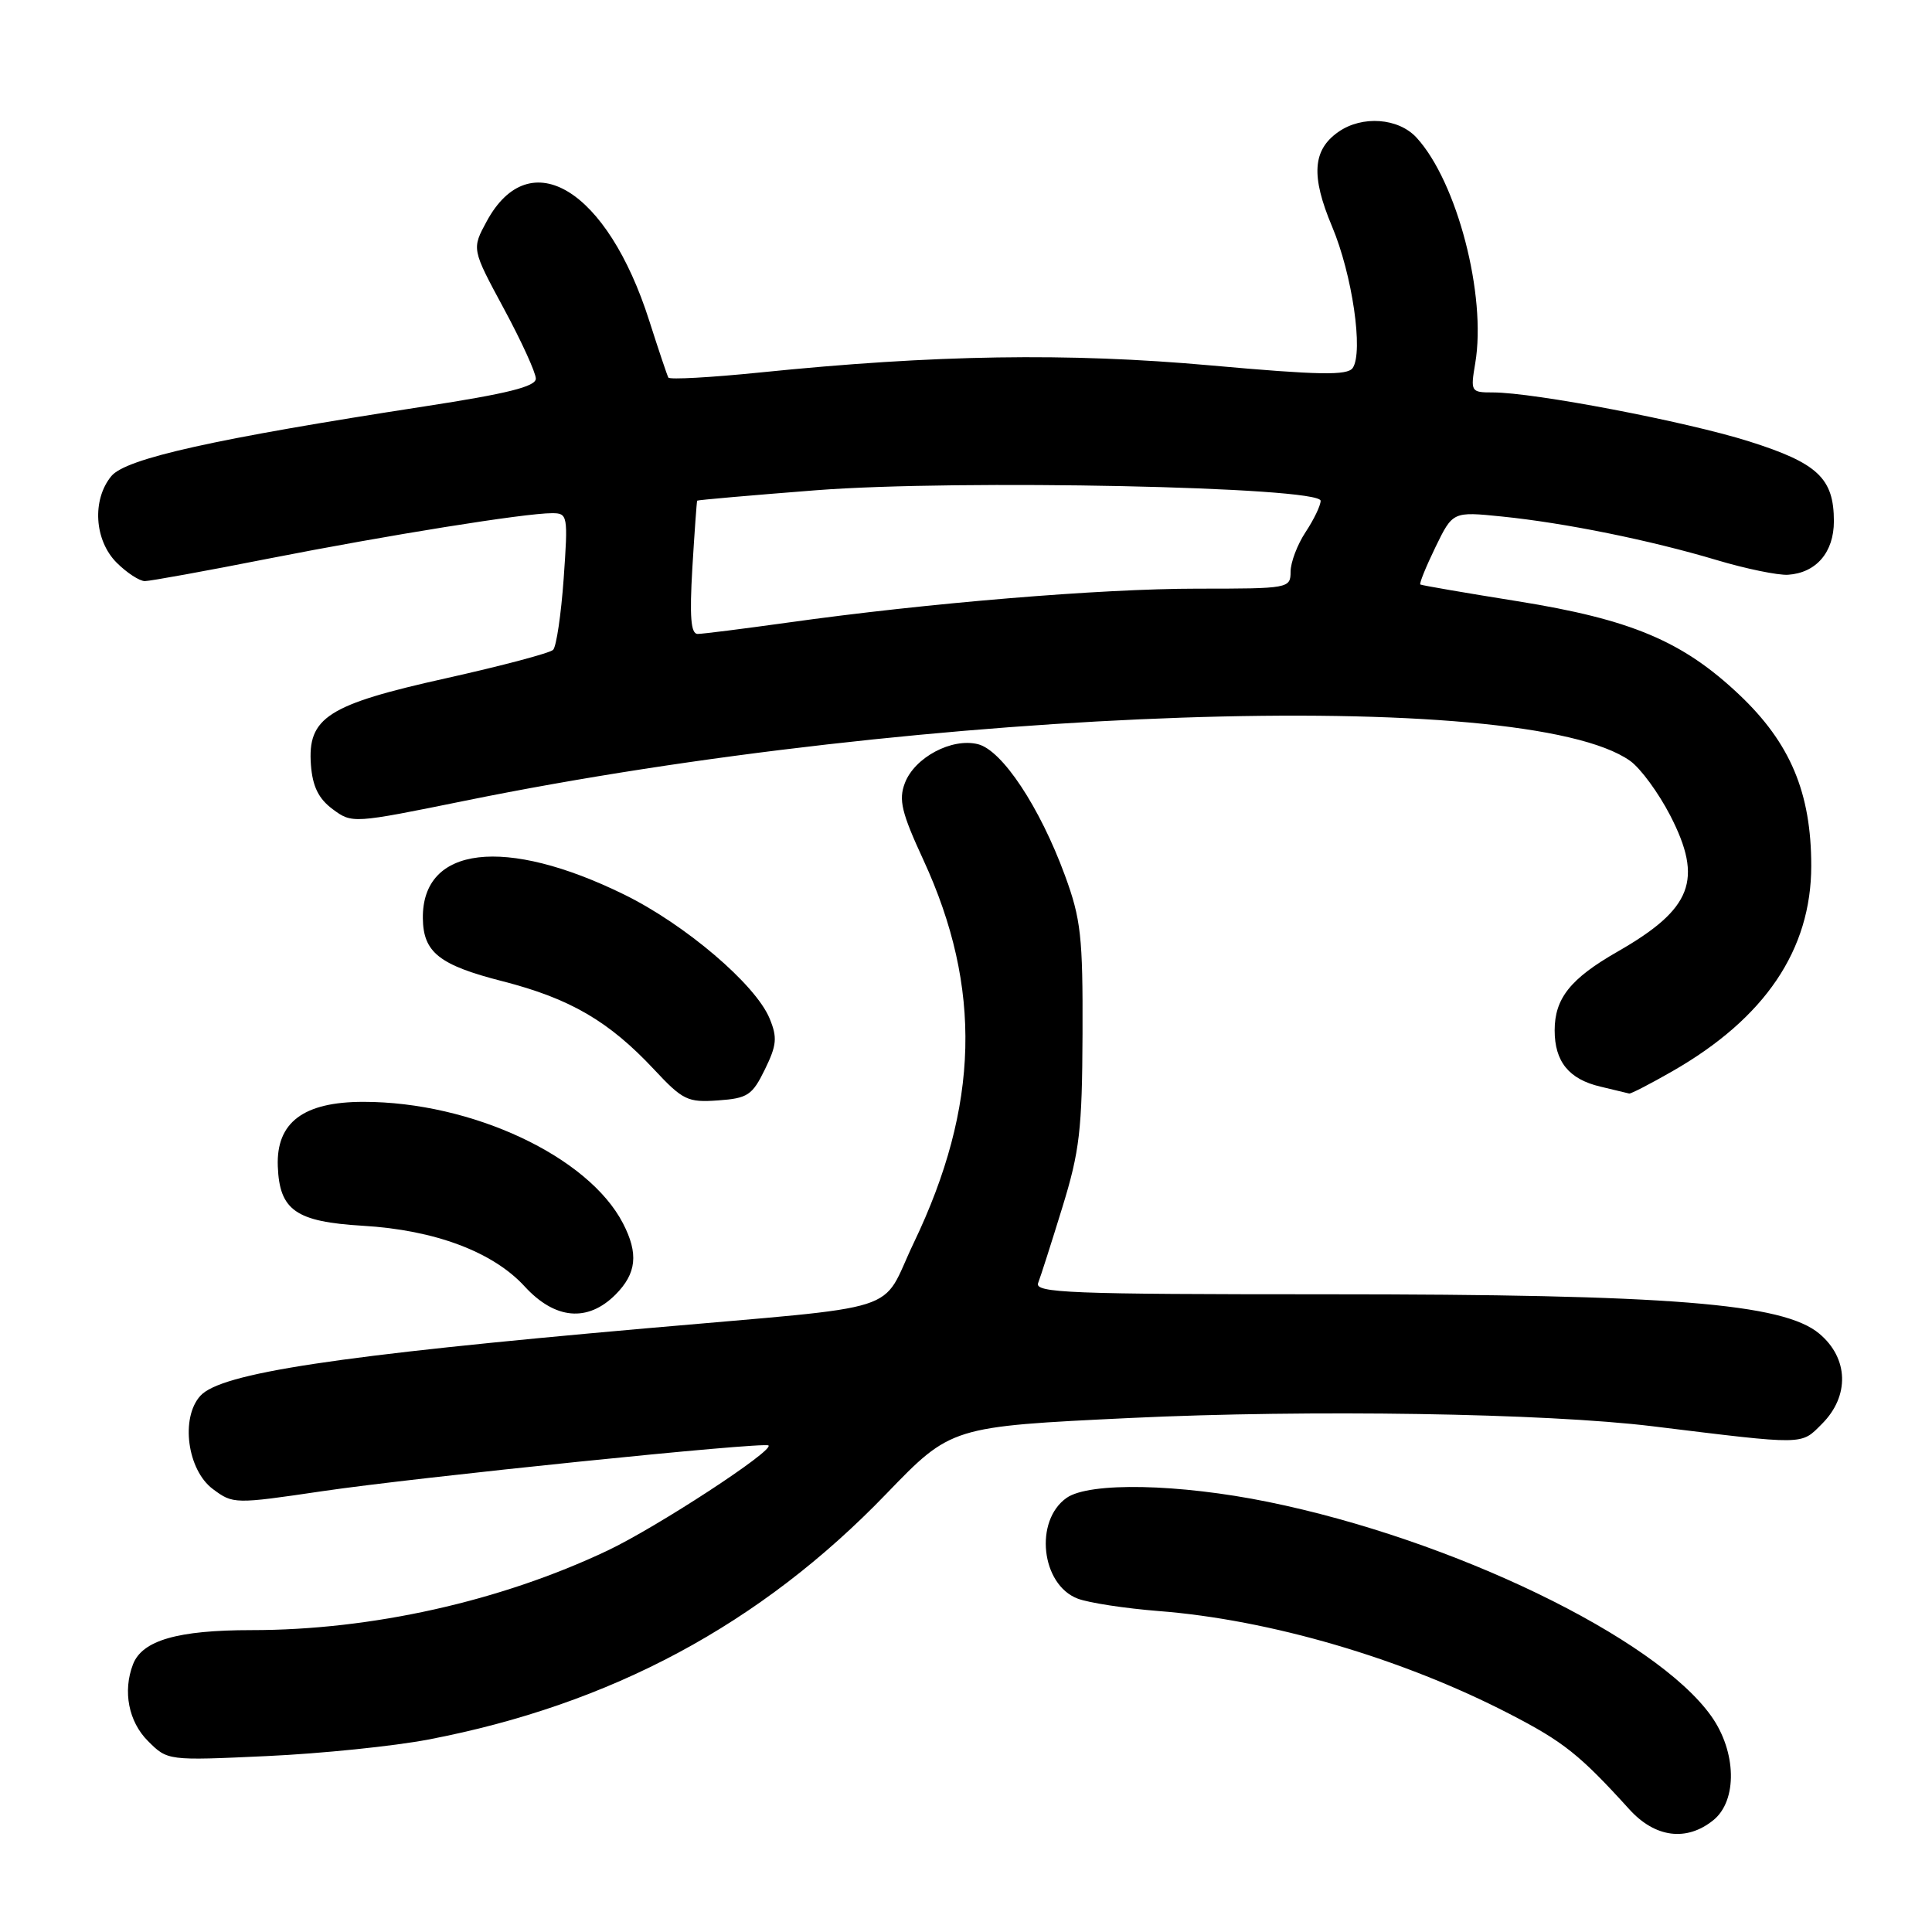 <?xml version="1.0" encoding="UTF-8" standalone="no"?>
<!DOCTYPE svg PUBLIC "-//W3C//DTD SVG 1.1//EN" "http://www.w3.org/Graphics/SVG/1.1/DTD/svg11.dtd" >
<svg xmlns="http://www.w3.org/2000/svg" xmlns:xlink="http://www.w3.org/1999/xlink" version="1.1" viewBox="0 0 256 256">
 <g >
 <path fill="currentColor"
d=" M 227.03 241.18 C 230.24 238.58 230.11 232.11 226.74 227.38 C 219.35 216.99 192.44 203.98 168.03 199.01 C 156.20 196.60 144.36 196.36 141.34 198.47 C 137.01 201.50 137.95 209.99 142.81 211.83 C 144.29 212.39 149.10 213.12 153.50 213.47 C 168.26 214.61 185.77 219.74 200.00 227.09 C 207.19 230.80 209.33 232.51 215.90 239.75 C 219.31 243.51 223.48 244.05 227.03 241.18 Z  M 56.75 230.50 C 80.96 225.87 100.78 215.23 117.45 197.93 C 126.04 189.03 126.04 189.03 149.77 187.89 C 173.54 186.76 204.80 187.25 219.00 188.99 C 239.41 191.49 238.59 191.50 241.42 188.67 C 245.10 184.99 244.96 179.98 241.07 176.72 C 236.30 172.70 221.28 171.50 175.74 171.50 C 141.69 171.50 137.05 171.32 137.56 170.00 C 137.88 169.18 139.32 164.68 140.76 160.00 C 143.06 152.54 143.39 149.72 143.44 137.00 C 143.49 124.11 143.23 121.78 141.11 116.00 C 137.78 106.94 132.80 99.42 129.59 98.61 C 126.12 97.74 121.19 100.36 119.90 103.76 C 119.05 105.99 119.46 107.68 122.36 113.96 C 130.17 130.90 129.77 146.56 121.08 164.68 C 116.49 174.26 120.74 172.90 85.50 176.02 C 44.52 179.63 29.27 181.94 26.55 184.95 C 23.89 187.88 24.82 194.79 28.21 197.31 C 30.88 199.30 31.07 199.31 42.71 197.59 C 55.27 195.74 101.27 191.02 101.83 191.53 C 102.58 192.21 87.02 202.37 80.50 205.46 C 66.30 212.19 49.25 216.00 33.32 216.00 C 23.53 216.00 18.84 217.36 17.62 220.54 C 16.25 224.11 17.04 228.13 19.60 230.69 C 22.21 233.30 22.21 233.30 35.35 232.69 C 42.58 232.36 52.21 231.37 56.75 230.50 Z  M 81.55 171.55 C 84.35 168.74 84.63 166.12 82.55 162.10 C 77.96 153.22 62.53 146.00 48.16 146.00 C 40.21 146.00 36.59 148.72 36.81 154.54 C 37.03 160.38 39.20 161.89 48.08 162.42 C 57.61 162.98 65.33 165.88 69.52 170.46 C 73.54 174.84 77.86 175.23 81.55 171.55 Z  M 101.35 141.71 C 102.93 138.48 103.02 137.47 101.97 134.94 C 100.11 130.44 90.78 122.49 82.70 118.53 C 66.92 110.79 55.92 112.09 56.03 121.68 C 56.08 126.20 58.21 127.88 66.59 130.02 C 75.53 132.31 80.68 135.31 86.65 141.69 C 90.48 145.79 91.12 146.10 95.15 145.81 C 99.07 145.53 99.68 145.13 101.35 141.71 Z  M 221.59 141.95 C 233.87 134.92 240.00 125.86 240.00 114.72 C 240.00 105.05 237.22 98.45 230.48 92.07 C 222.96 84.95 216.14 82.08 201.05 79.66 C 194.15 78.56 188.37 77.56 188.20 77.45 C 188.04 77.33 188.94 75.11 190.20 72.51 C 192.50 67.78 192.50 67.78 199.00 68.44 C 207.39 69.29 218.67 71.58 227.50 74.22 C 231.35 75.37 235.59 76.24 236.92 76.16 C 240.66 75.91 243.00 73.18 243.00 69.07 C 243.00 63.37 240.86 61.36 231.74 58.48 C 223.41 55.85 203.26 52.00 197.81 52.00 C 194.89 52.00 194.84 51.91 195.48 48.11 C 196.99 39.16 193.07 24.10 187.71 18.25 C 185.31 15.62 180.49 15.27 177.34 17.48 C 173.92 19.87 173.69 23.32 176.50 30.00 C 179.19 36.38 180.68 46.66 179.24 48.76 C 178.54 49.77 174.82 49.71 160.43 48.42 C 141.49 46.72 123.91 46.99 100.67 49.36 C 94.17 50.02 88.72 50.32 88.56 50.03 C 88.40 49.74 87.26 46.35 86.03 42.50 C 80.48 25.09 70.21 18.80 64.50 29.31 C 62.50 32.99 62.50 32.99 66.75 40.87 C 69.09 45.20 71.00 49.39 71.00 50.17 C 71.00 51.22 67.25 52.16 56.25 53.85 C 28.42 58.14 16.67 60.75 14.75 63.09 C 12.17 66.23 12.50 71.59 15.45 74.55 C 16.80 75.90 18.49 77.00 19.20 77.00 C 19.92 76.99 27.28 75.66 35.57 74.02 C 51.46 70.90 69.52 68.00 73.14 68.00 C 75.23 68.00 75.28 68.27 74.69 76.66 C 74.35 81.43 73.72 85.68 73.29 86.11 C 72.85 86.54 66.50 88.22 59.16 89.86 C 43.40 93.36 40.73 95.07 41.20 101.37 C 41.42 104.22 42.21 105.83 44.08 107.22 C 46.65 109.13 46.77 109.12 61.58 106.11 C 122.79 93.66 202.12 90.95 216.00 100.82 C 217.38 101.80 219.76 105.05 221.31 108.05 C 225.71 116.60 224.23 120.43 214.33 126.10 C 208.10 129.66 206.00 132.29 206.00 136.53 C 206.00 140.67 207.89 143.00 212.05 143.98 C 213.95 144.43 215.67 144.84 215.88 144.90 C 216.09 144.95 218.66 143.63 221.59 141.95 Z  M 91.74 75.25 C 92.03 70.44 92.32 66.43 92.38 66.34 C 92.45 66.25 99.53 65.63 108.13 64.96 C 126.99 63.50 175.00 64.50 174.99 66.36 C 174.99 66.99 174.09 68.85 173.00 70.50 C 171.91 72.15 171.01 74.51 171.01 75.75 C 171.00 77.96 170.79 78.00 158.66 78.00 C 145.84 78.00 122.81 79.91 104.36 82.50 C 98.47 83.32 93.10 84.00 92.44 84.00 C 91.54 84.00 91.36 81.74 91.74 75.25 Z "/>
</g>
</svg>